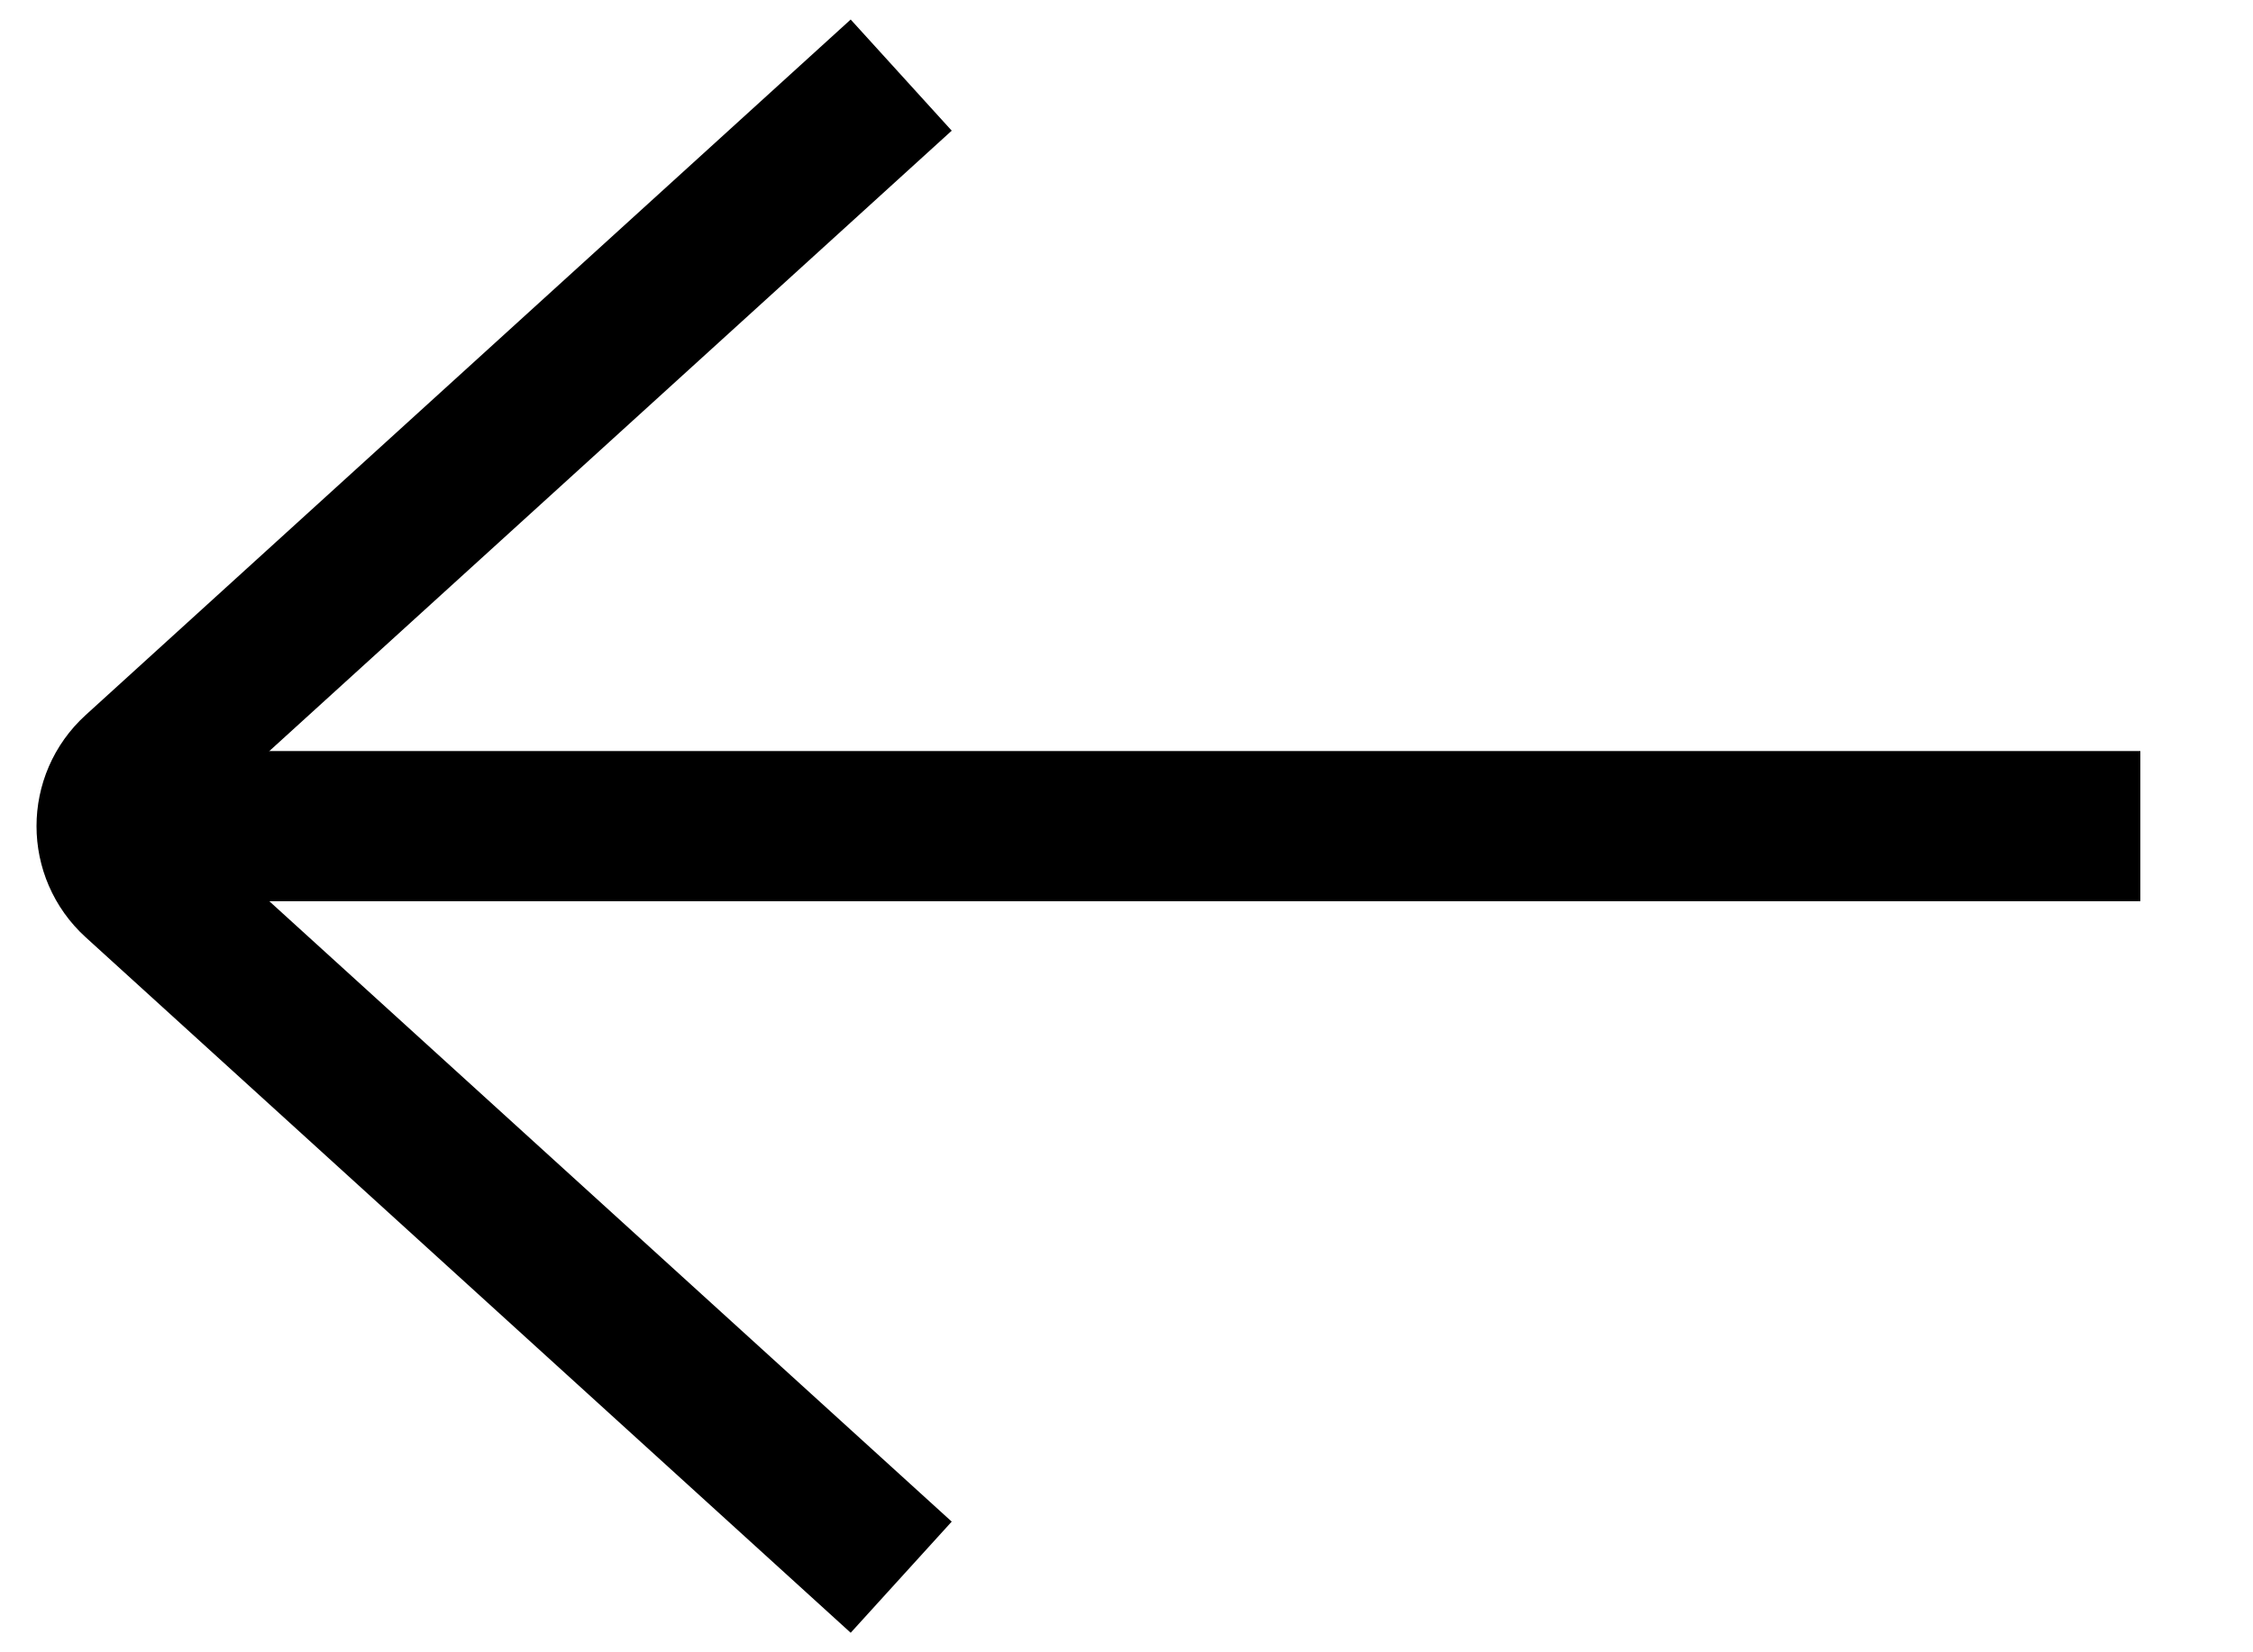 <svg width="30" height="22" viewBox="0 0 30 22" fill="none" xmlns="http://www.w3.org/2000/svg">
<path d="M12 1L1.814 10.26C1.377 10.657 1.377 11.343 1.814 11.74L12 21" stroke="black" stroke-width="2" strokeLinecap="round"/>
<path d="M2 11H28.5" stroke="black" stroke-width="2" strokeLinecap="round"/>
</svg>
